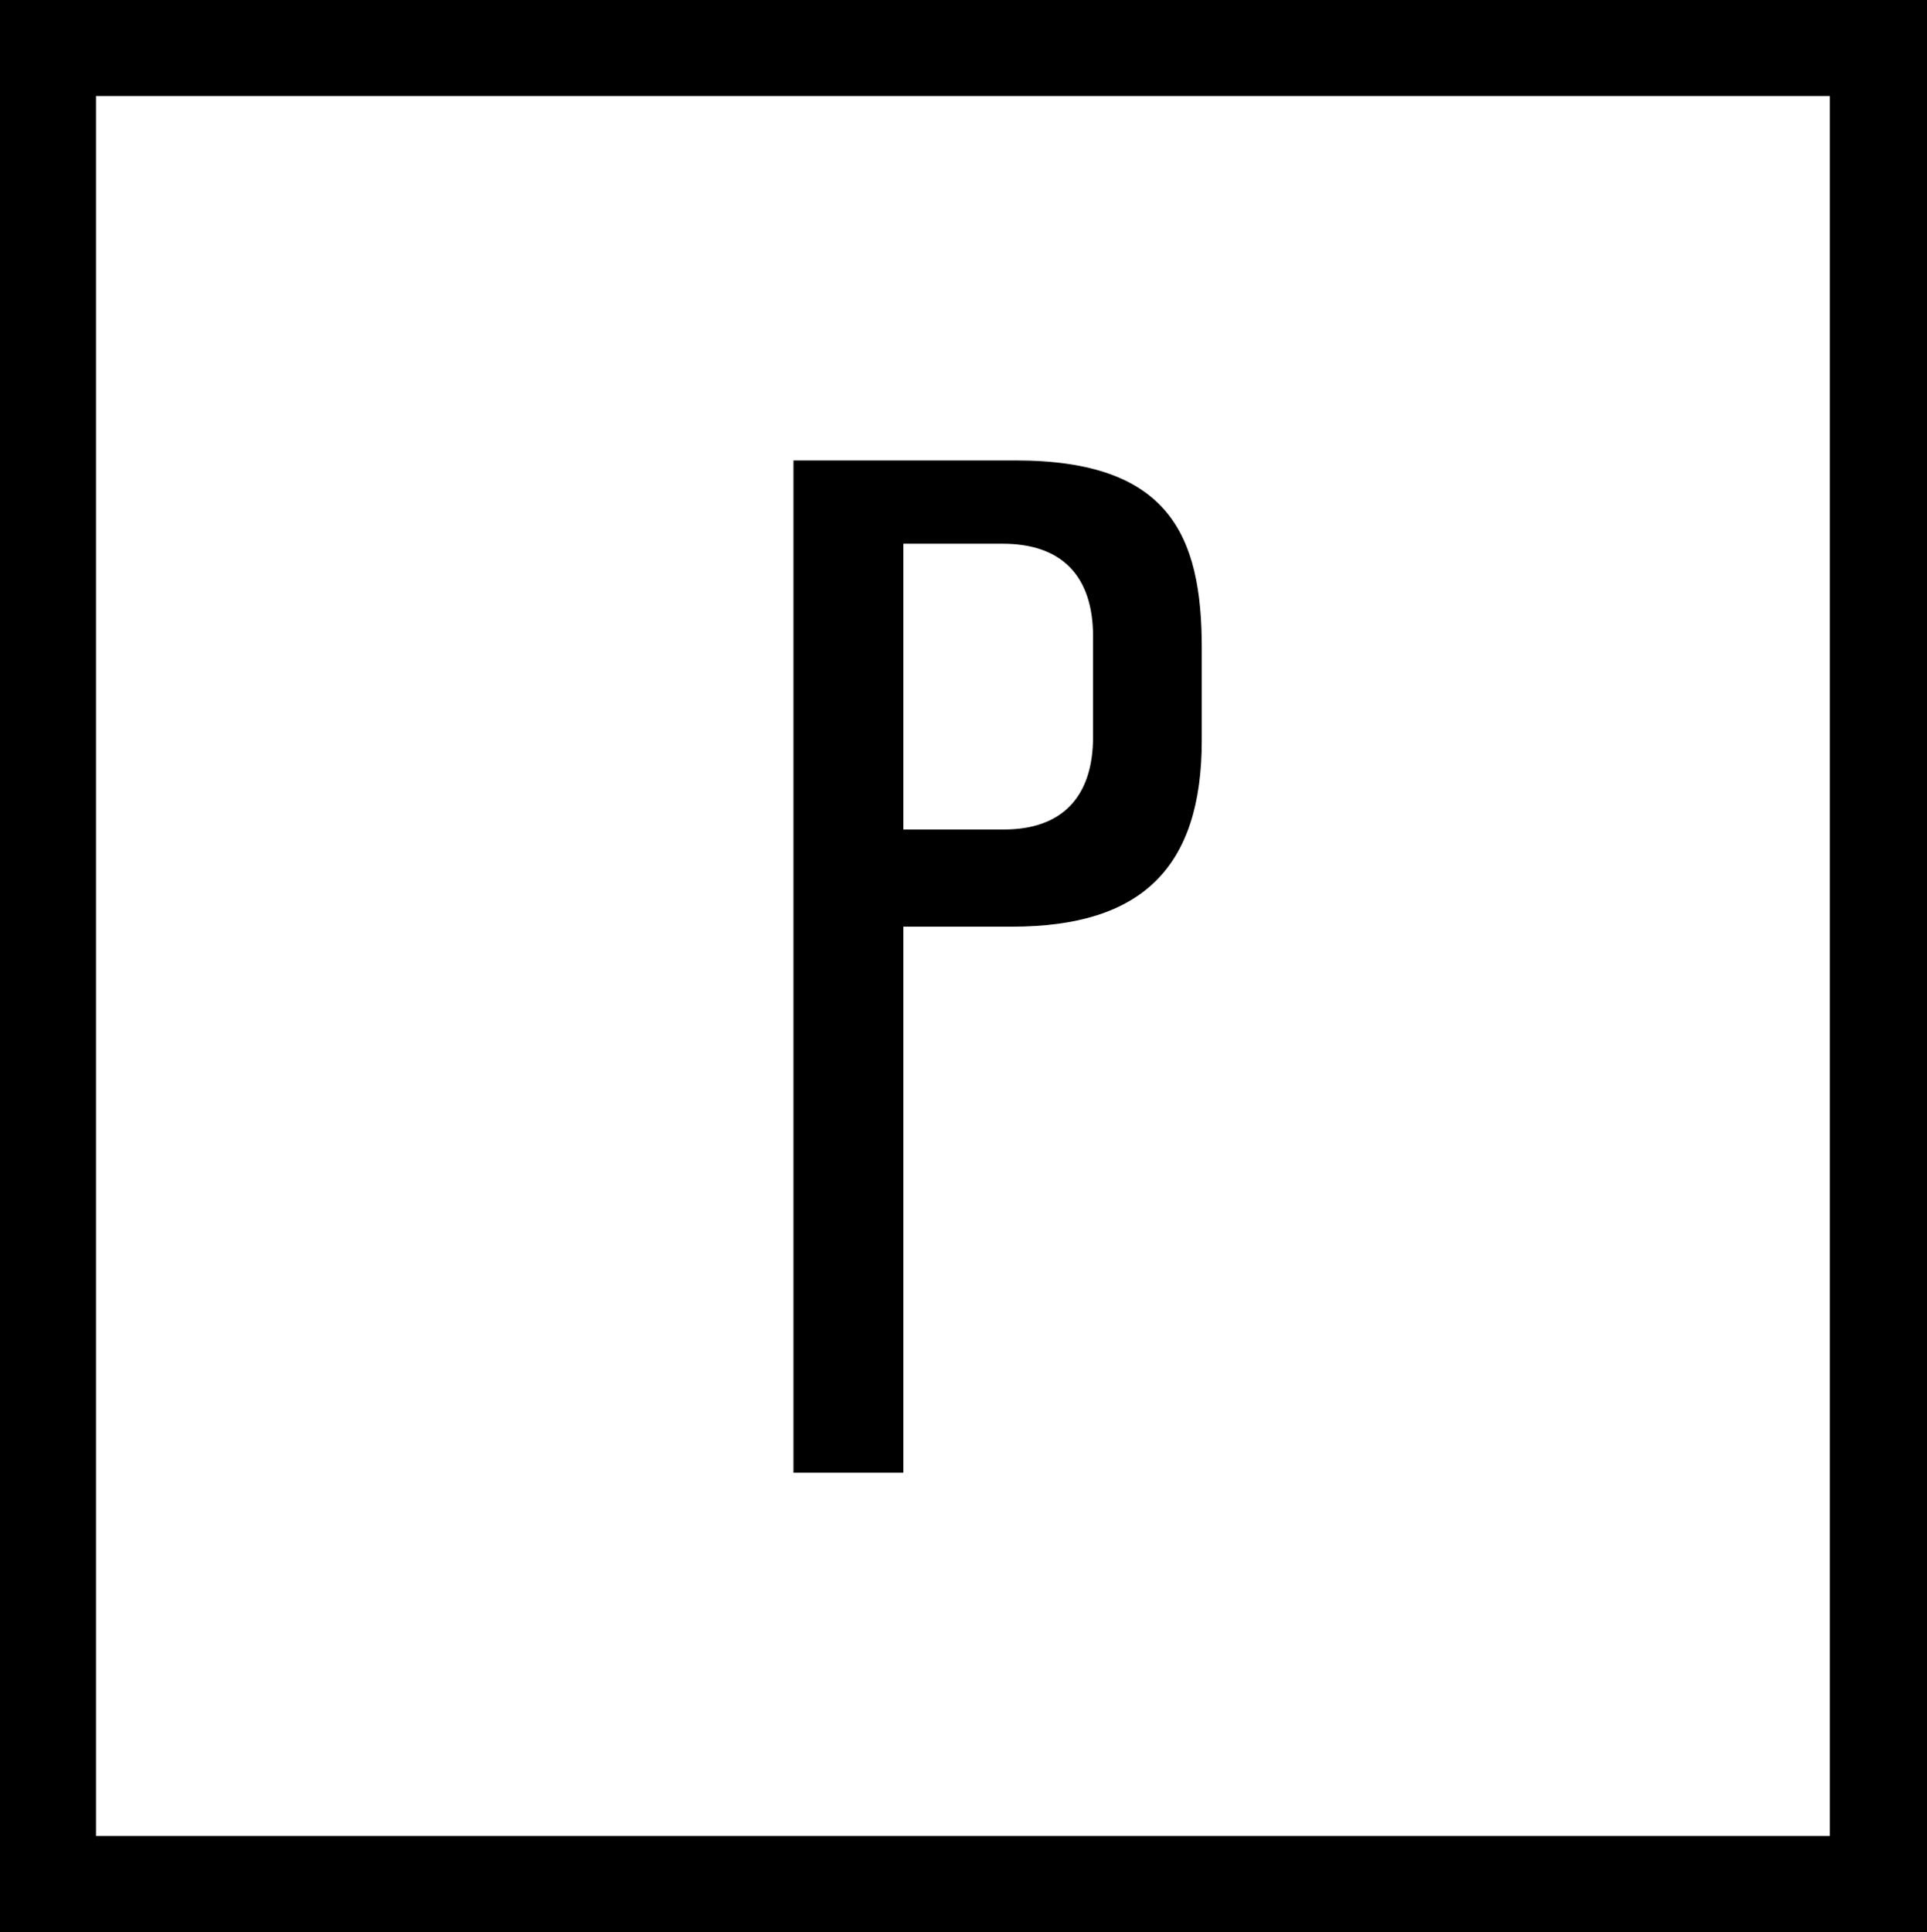 <svg viewBox="0 0 166.6 167"><path d="M68.6 127.3V39.8h19.2c13.3 0 16.1 6.5 16.1 16.2v8c0 11-5.2 16.1-16.4 16.1h-9.4v47.2h-9.5zm9.5-55.6h8.7c5 0 7.7-2.8 7.7-8V55c0-5.2-2.7-8-7.8-8h-8.6v24.7z"></path><path d="M166.6 167H0V0h166.6v167zM8.3 158.7h149.9V8.3H8.3v150.4z"></path></svg>
